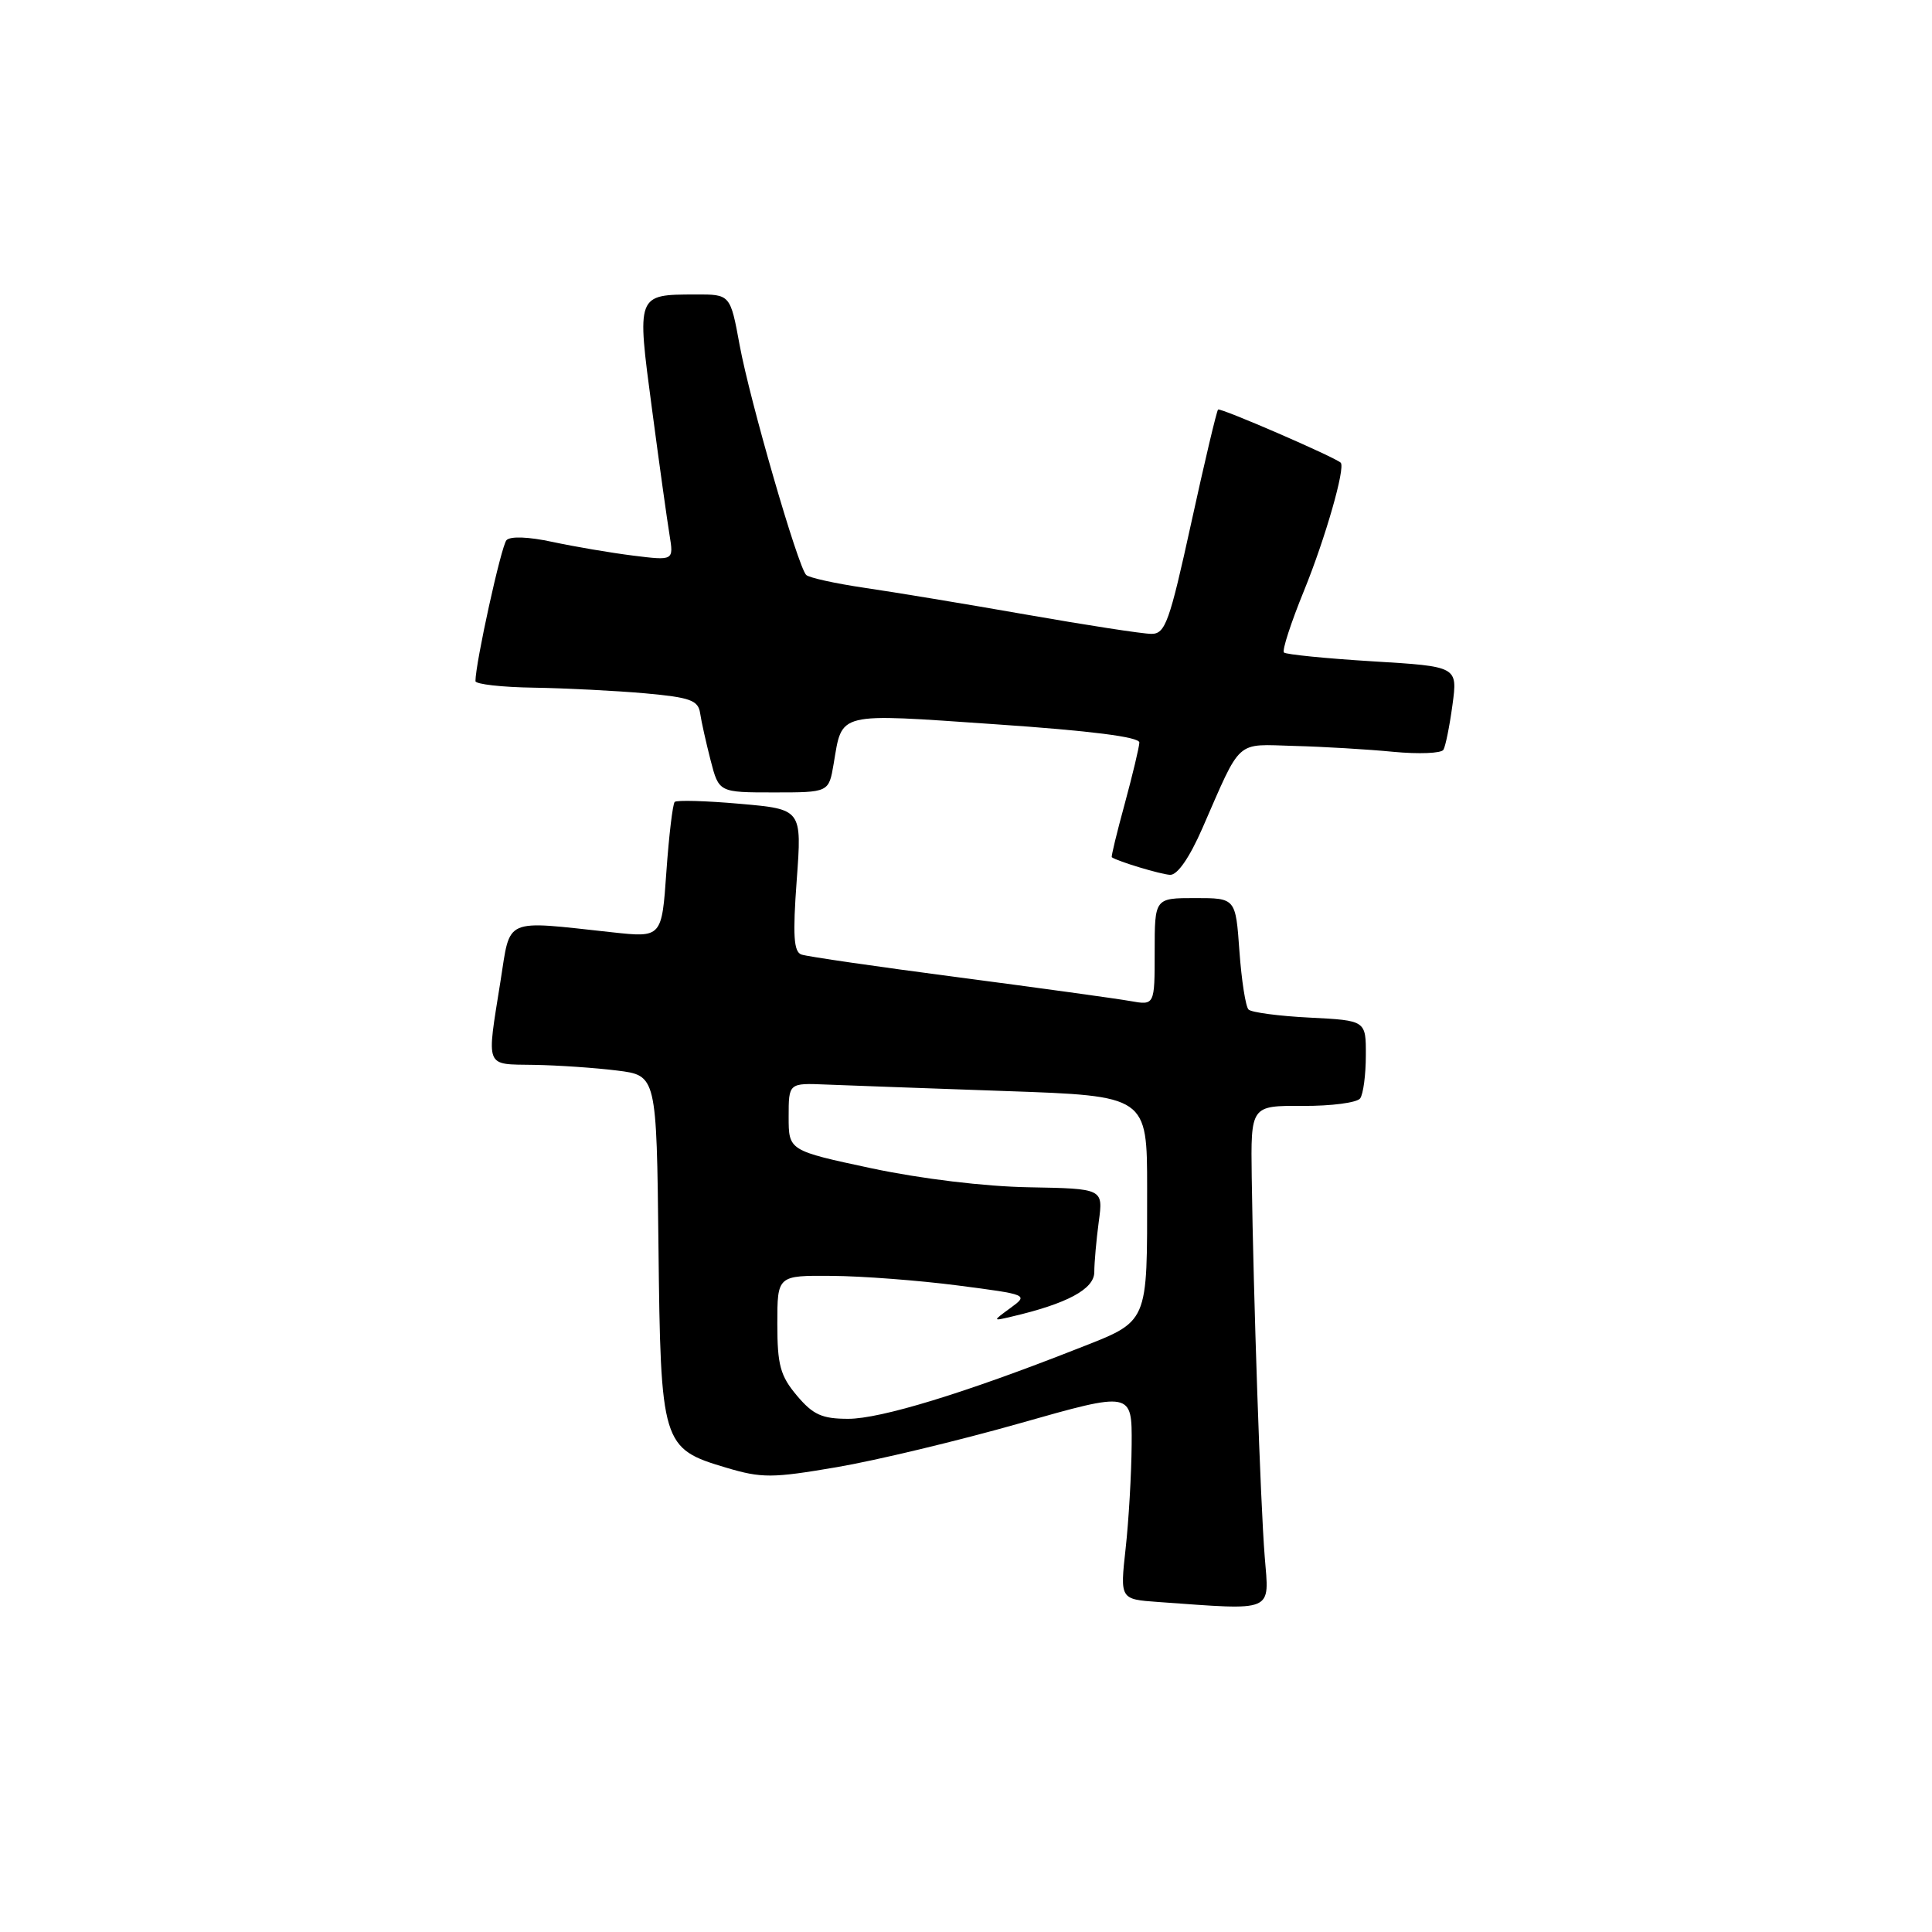 <?xml version="1.0" encoding="UTF-8" standalone="no"?>
<!DOCTYPE svg PUBLIC "-//W3C//DTD SVG 1.1//EN" "http://www.w3.org/Graphics/SVG/1.1/DTD/svg11.dtd" >
<svg xmlns="http://www.w3.org/2000/svg" xmlns:xlink="http://www.w3.org/1999/xlink" version="1.1" viewBox="0 0 256 256">
 <g >
 <path fill="currentColor"
d=" M 167.58 206.25 C 167.01 199.11 166.09 171.95 165.86 156.00 C 165.73 146.50 165.73 146.50 172.62 146.54 C 176.40 146.56 179.83 146.11 180.23 145.54 C 180.64 144.97 180.98 142.41 180.98 139.86 C 181.00 135.22 181.00 135.22 173.57 134.84 C 169.48 134.64 165.82 134.15 165.44 133.77 C 165.05 133.39 164.51 129.91 164.23 126.04 C 163.73 119.00 163.73 119.00 158.37 119.00 C 153.00 119.00 153.00 119.00 153.00 126.11 C 153.00 133.22 153.00 133.22 149.75 132.64 C 147.96 132.32 137.72 130.91 127.00 129.50 C 116.28 128.10 106.91 126.74 106.19 126.48 C 105.17 126.12 105.03 123.95 105.57 116.62 C 106.26 107.23 106.26 107.23 98.07 106.51 C 93.57 106.11 89.67 106.00 89.40 106.26 C 89.14 106.53 88.64 110.68 88.30 115.50 C 87.69 124.25 87.69 124.25 81.09 123.53 C 66.59 121.96 67.67 121.49 66.32 130.00 C 64.46 141.69 64.18 140.99 70.75 141.10 C 73.91 141.15 78.86 141.49 81.75 141.85 C 87.00 142.50 87.00 142.50 87.25 165.05 C 87.54 191.41 87.70 191.94 96.21 194.47 C 100.94 195.88 102.31 195.87 110.86 194.41 C 116.04 193.53 126.97 190.91 135.14 188.59 C 150.00 184.37 150.00 184.37 149.95 191.43 C 149.92 195.32 149.56 201.52 149.15 205.20 C 148.41 211.91 148.41 211.91 153.45 212.27 C 169.05 213.38 168.18 213.75 167.58 206.25 Z  M 159.32 109.75 C 164.57 97.75 163.61 98.62 171.50 98.84 C 175.35 98.94 181.26 99.29 184.63 99.62 C 188.00 99.94 190.98 99.82 191.26 99.35 C 191.54 98.88 192.08 96.21 192.46 93.40 C 193.15 88.31 193.15 88.31 181.88 87.63 C 175.68 87.25 170.39 86.72 170.13 86.46 C 169.86 86.19 171.06 82.50 172.80 78.24 C 175.61 71.34 178.30 61.96 177.65 61.31 C 176.92 60.59 161.68 53.98 161.40 54.27 C 161.21 54.46 159.61 61.22 157.84 69.31 C 154.96 82.45 154.41 84.00 152.56 83.99 C 151.43 83.99 143.97 82.84 136.00 81.44 C 128.03 80.04 118.35 78.44 114.50 77.88 C 110.65 77.31 107.19 76.55 106.82 76.18 C 105.73 75.09 99.37 53.13 98.01 45.75 C 96.77 39.00 96.77 39.00 92.14 39.02 C 84.32 39.04 84.36 38.95 86.39 54.18 C 87.36 61.51 88.41 69.03 88.72 70.90 C 89.27 74.29 89.27 74.29 83.89 73.62 C 80.92 73.25 76.12 72.43 73.22 71.81 C 70.03 71.12 67.61 71.03 67.11 71.58 C 66.41 72.35 63.00 87.88 63.00 90.25 C 63.00 90.66 66.49 91.06 70.75 91.12 C 75.01 91.19 81.65 91.53 85.49 91.87 C 91.46 92.41 92.52 92.79 92.77 94.50 C 92.93 95.60 93.56 98.41 94.16 100.75 C 95.26 105.00 95.26 105.00 102.54 105.00 C 109.82 105.00 109.82 105.00 110.46 101.23 C 111.64 94.27 110.67 94.51 131.91 95.97 C 144.51 96.83 150.99 97.65 150.97 98.39 C 150.95 99.00 150.08 102.64 149.04 106.48 C 147.99 110.32 147.21 113.52 147.32 113.59 C 148.07 114.13 153.80 115.86 155.04 115.92 C 156.01 115.97 157.61 113.66 159.32 109.75 Z  M 105.59 184.92 C 103.39 182.31 103.00 180.87 103.00 175.42 C 103.00 169.00 103.00 169.00 110.25 169.06 C 114.24 169.09 121.73 169.66 126.91 170.33 C 136.23 171.54 136.29 171.56 133.91 173.30 C 131.50 175.06 131.50 175.06 134.00 174.47 C 141.40 172.75 145.00 170.81 145.00 168.56 C 145.00 167.30 145.27 164.30 145.59 161.89 C 146.19 157.50 146.19 157.50 136.34 157.32 C 130.49 157.22 122.05 156.20 115.50 154.81 C 104.50 152.46 104.50 152.46 104.50 147.98 C 104.50 143.50 104.50 143.50 109.50 143.71 C 112.25 143.82 122.94 144.21 133.25 144.57 C 152.00 145.22 152.00 145.22 152.00 157.48 C 152.00 175.69 152.32 174.96 142.67 178.75 C 127.81 184.60 116.68 188.00 112.40 188.00 C 108.91 188.00 107.73 187.46 105.59 184.92 Z "/>
</g>
</svg>